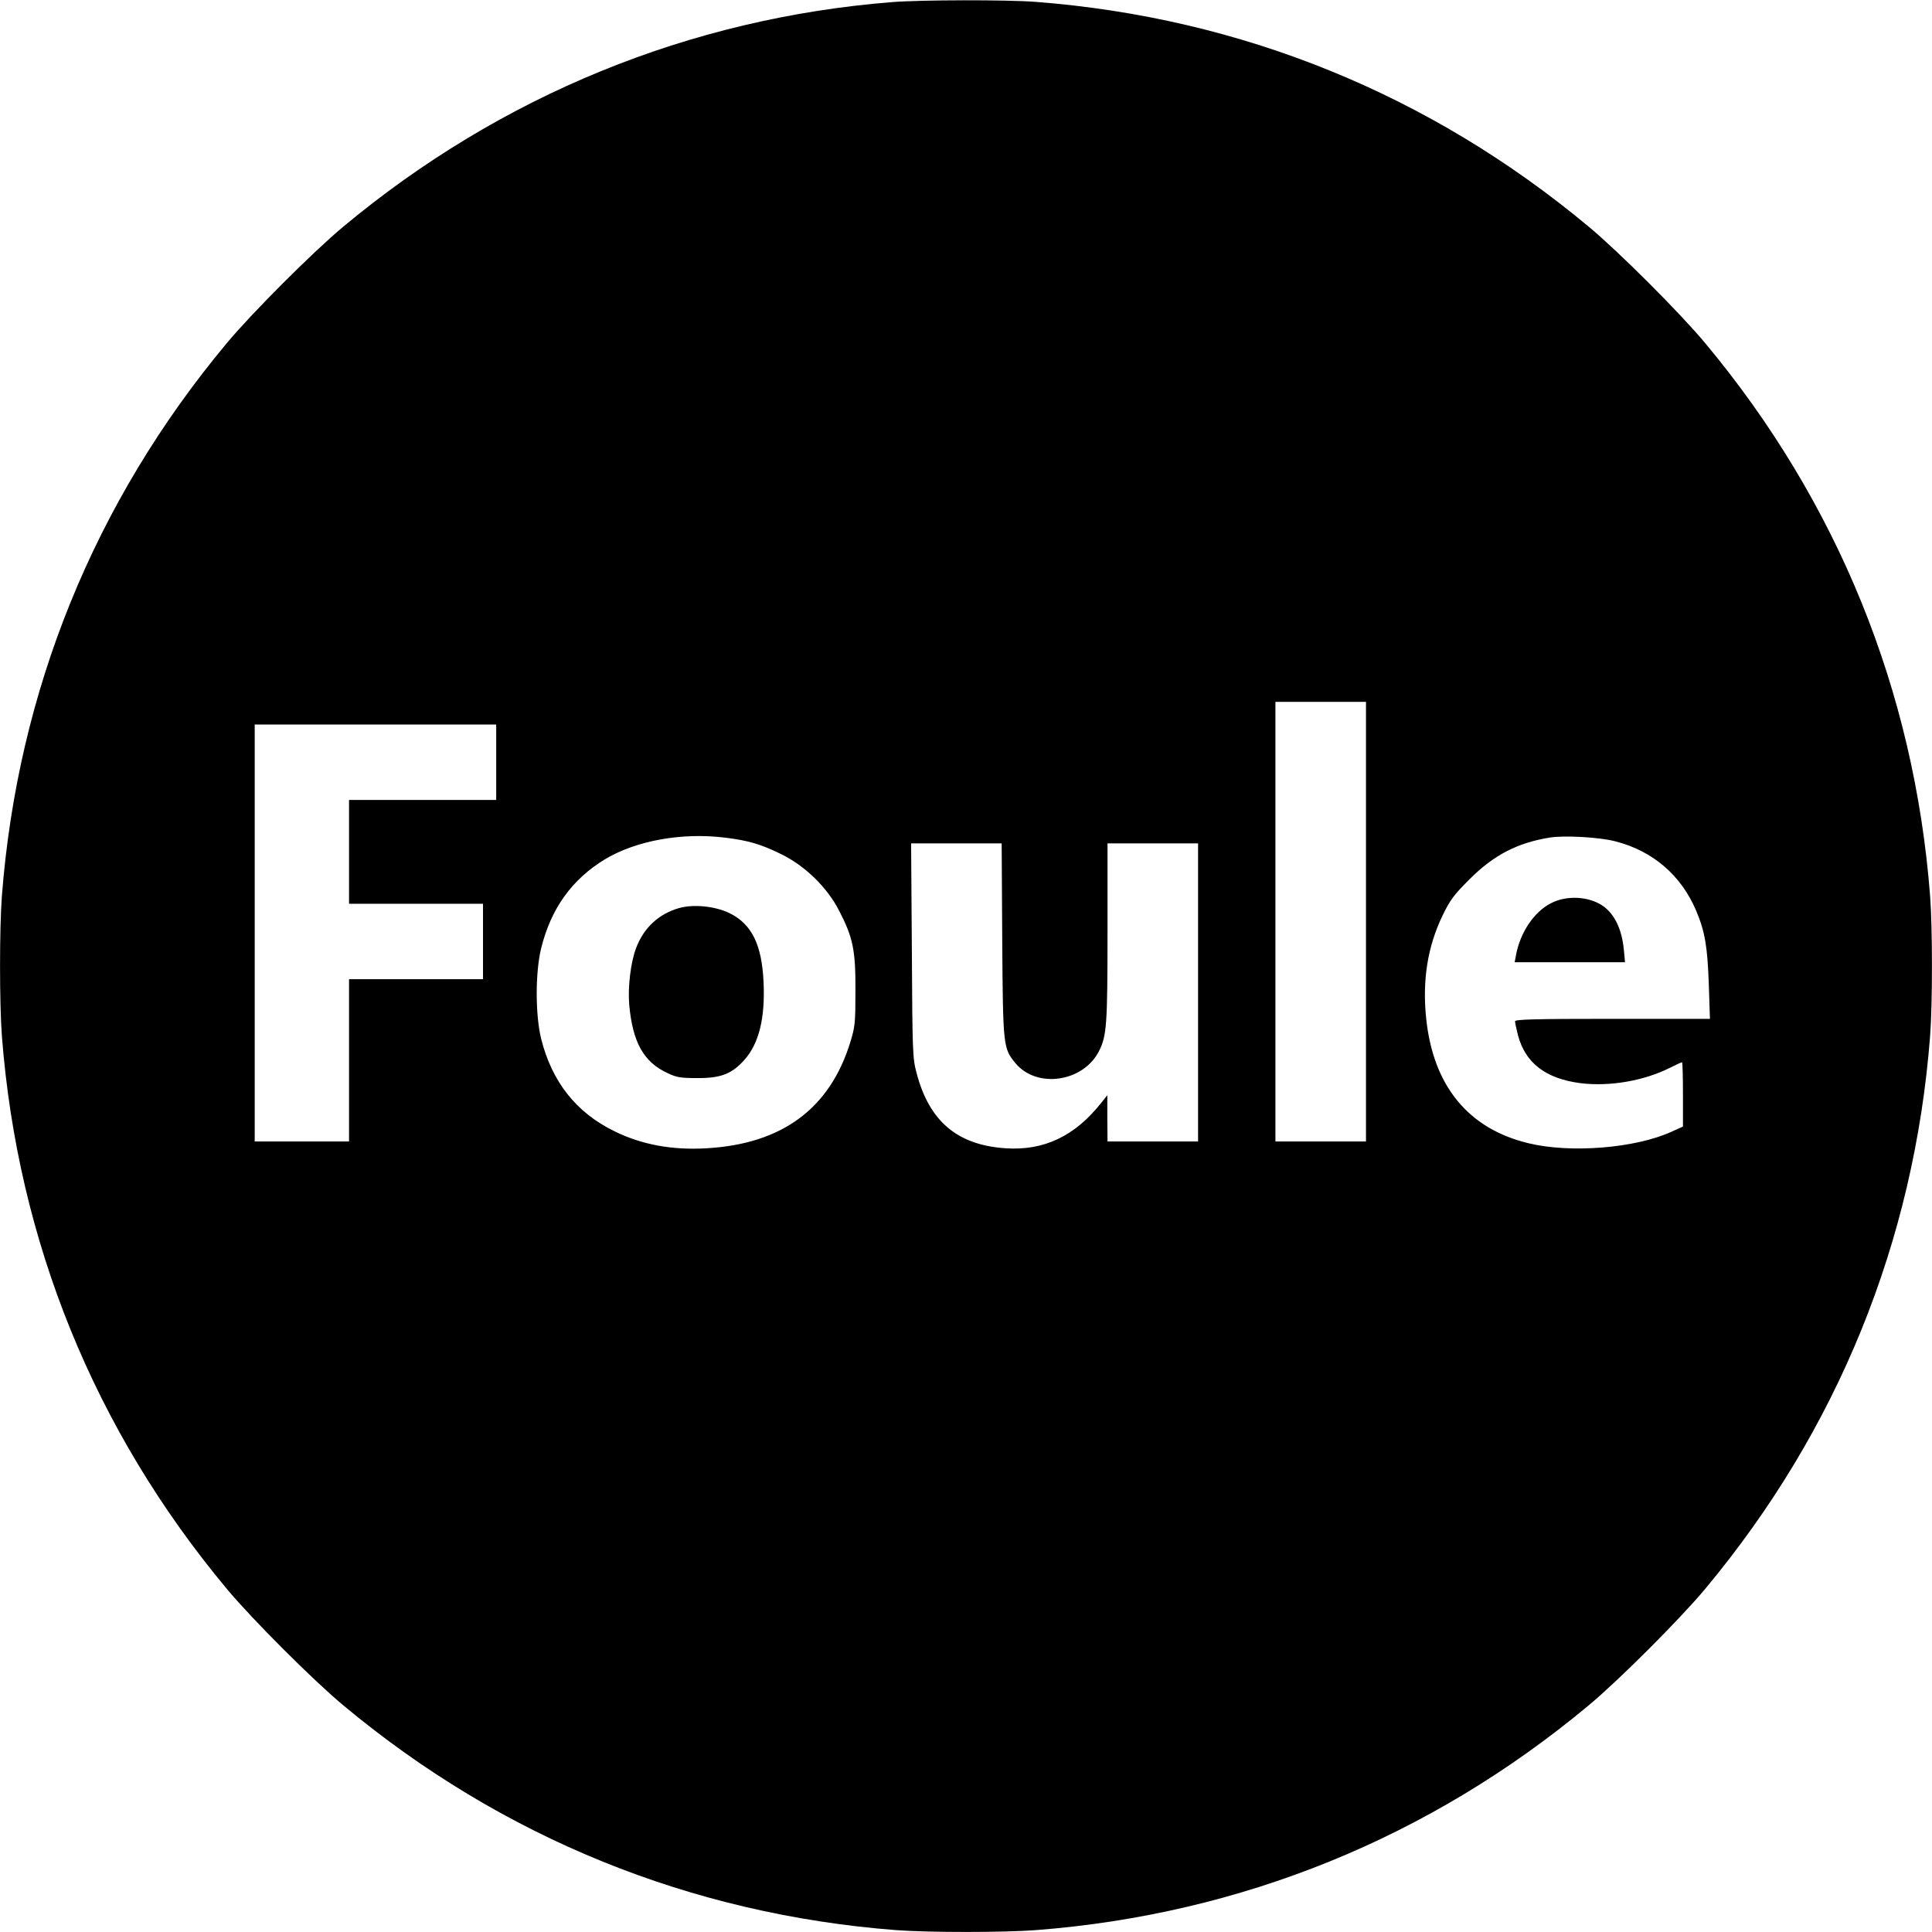 <?xml version="1.0" standalone="no"?>
<!DOCTYPE svg PUBLIC "-//W3C//DTD SVG 20010904//EN"
 "http://www.w3.org/TR/2001/REC-SVG-20010904/DTD/svg10.dtd">
<svg version="1.0" xmlns="http://www.w3.org/2000/svg"
 width="1024pt" height="1024pt" viewBox="0 0 1024 1024"
 preserveAspectRatio="xMidYMid meet">
<g transform="translate(0,1024) scale(0.1,-0.1)"
fill="#000000" stroke="none">
<path d="M4730 10229 c-1074 -85 -2076 -495 -2910 -1190 -160 -133 -486 -459
-619 -619 -701 -841 -1107 -1841 -1191 -2929 -13 -173 -13 -569 0 -742 84
-1088 490 -2088 1191 -2929 133 -160 459 -486 619 -619 841 -701 1841 -1107
2929 -1191 173 -13 569 -13 742 0 1088 84 2088 490 2929 1191 160 133 486 459
619 619 701 841 1107 1841 1191 2929 13 173 13 569 0 742 -84 1088 -490 2088
-1191 2929 -133 160 -459 486 -619 619 -841 701 -1841 1107 -2929 1191 -156
12 -607 11 -761 -1z m2510 -4874 l0 -1165 -240 0 -240 0 0 1165 0 1165 240 0
240 0 0 -1165z m-4610 845 l0 -200 -390 0 -390 0 0 -275 0 -275 355 0 355 0 0
-200 0 -200 -355 0 -355 0 0 -430 0 -430 -250 0 -250 0 0 1105 0 1105 640 0
640 0 0 -200z m1216 -400 c121 -15 189 -35 294 -87 126 -61 245 -177 307 -299
74 -142 88 -210 87 -424 0 -171 -2 -192 -27 -273 -108 -352 -361 -540 -761
-563 -183 -11 -346 19 -491 91 -202 99 -330 262 -387 490 -31 127 -31 351 0
478 52 212 164 367 339 473 165 99 409 143 639 114z m4715 -19 c200 -51 350
-181 429 -368 47 -111 60 -191 67 -390 l6 -183 -517 0 c-415 0 -516 -3 -516
-13 0 -7 7 -40 15 -72 39 -149 147 -232 332 -256 154 -19 336 12 475 82 32 16
60 29 63 29 3 0 5 -77 5 -171 l0 -170 -62 -28 c-192 -87 -533 -114 -754 -61
-321 76 -508 304 -545 662 -21 202 7 381 88 548 40 82 59 107 142 190 129 129
254 193 426 221 78 12 261 2 346 -20z m-3249 -523 c4 -567 5 -573 70 -653 113
-136 359 -101 443 64 41 82 45 139 45 633 l0 468 240 0 240 0 0 -790 0 -790
-240 0 -240 0 -1 123 0 122 -32 -40 c-140 -177 -304 -255 -508 -241 -255 17
-404 143 -471 399 -21 78 -22 107 -25 650 l-4 567 240 0 240 0 3 -512z"/>
<path d="M3599 5427 c-108 -31 -187 -104 -228 -213 -28 -74 -44 -205 -36 -299
18 -200 77 -305 204 -363 48 -23 70 -26 156 -26 125 -1 184 22 250 96 78 87
111 222 102 413 -9 199 -63 307 -180 365 -76 37 -190 49 -268 27z"/>
<path d="M8219 5452 c-89 -46 -162 -155 -184 -275 l-7 -37 292 0 293 0 -6 63
c-10 111 -49 192 -112 236 -75 51 -193 57 -276 13z"/>
</g>
</svg>
